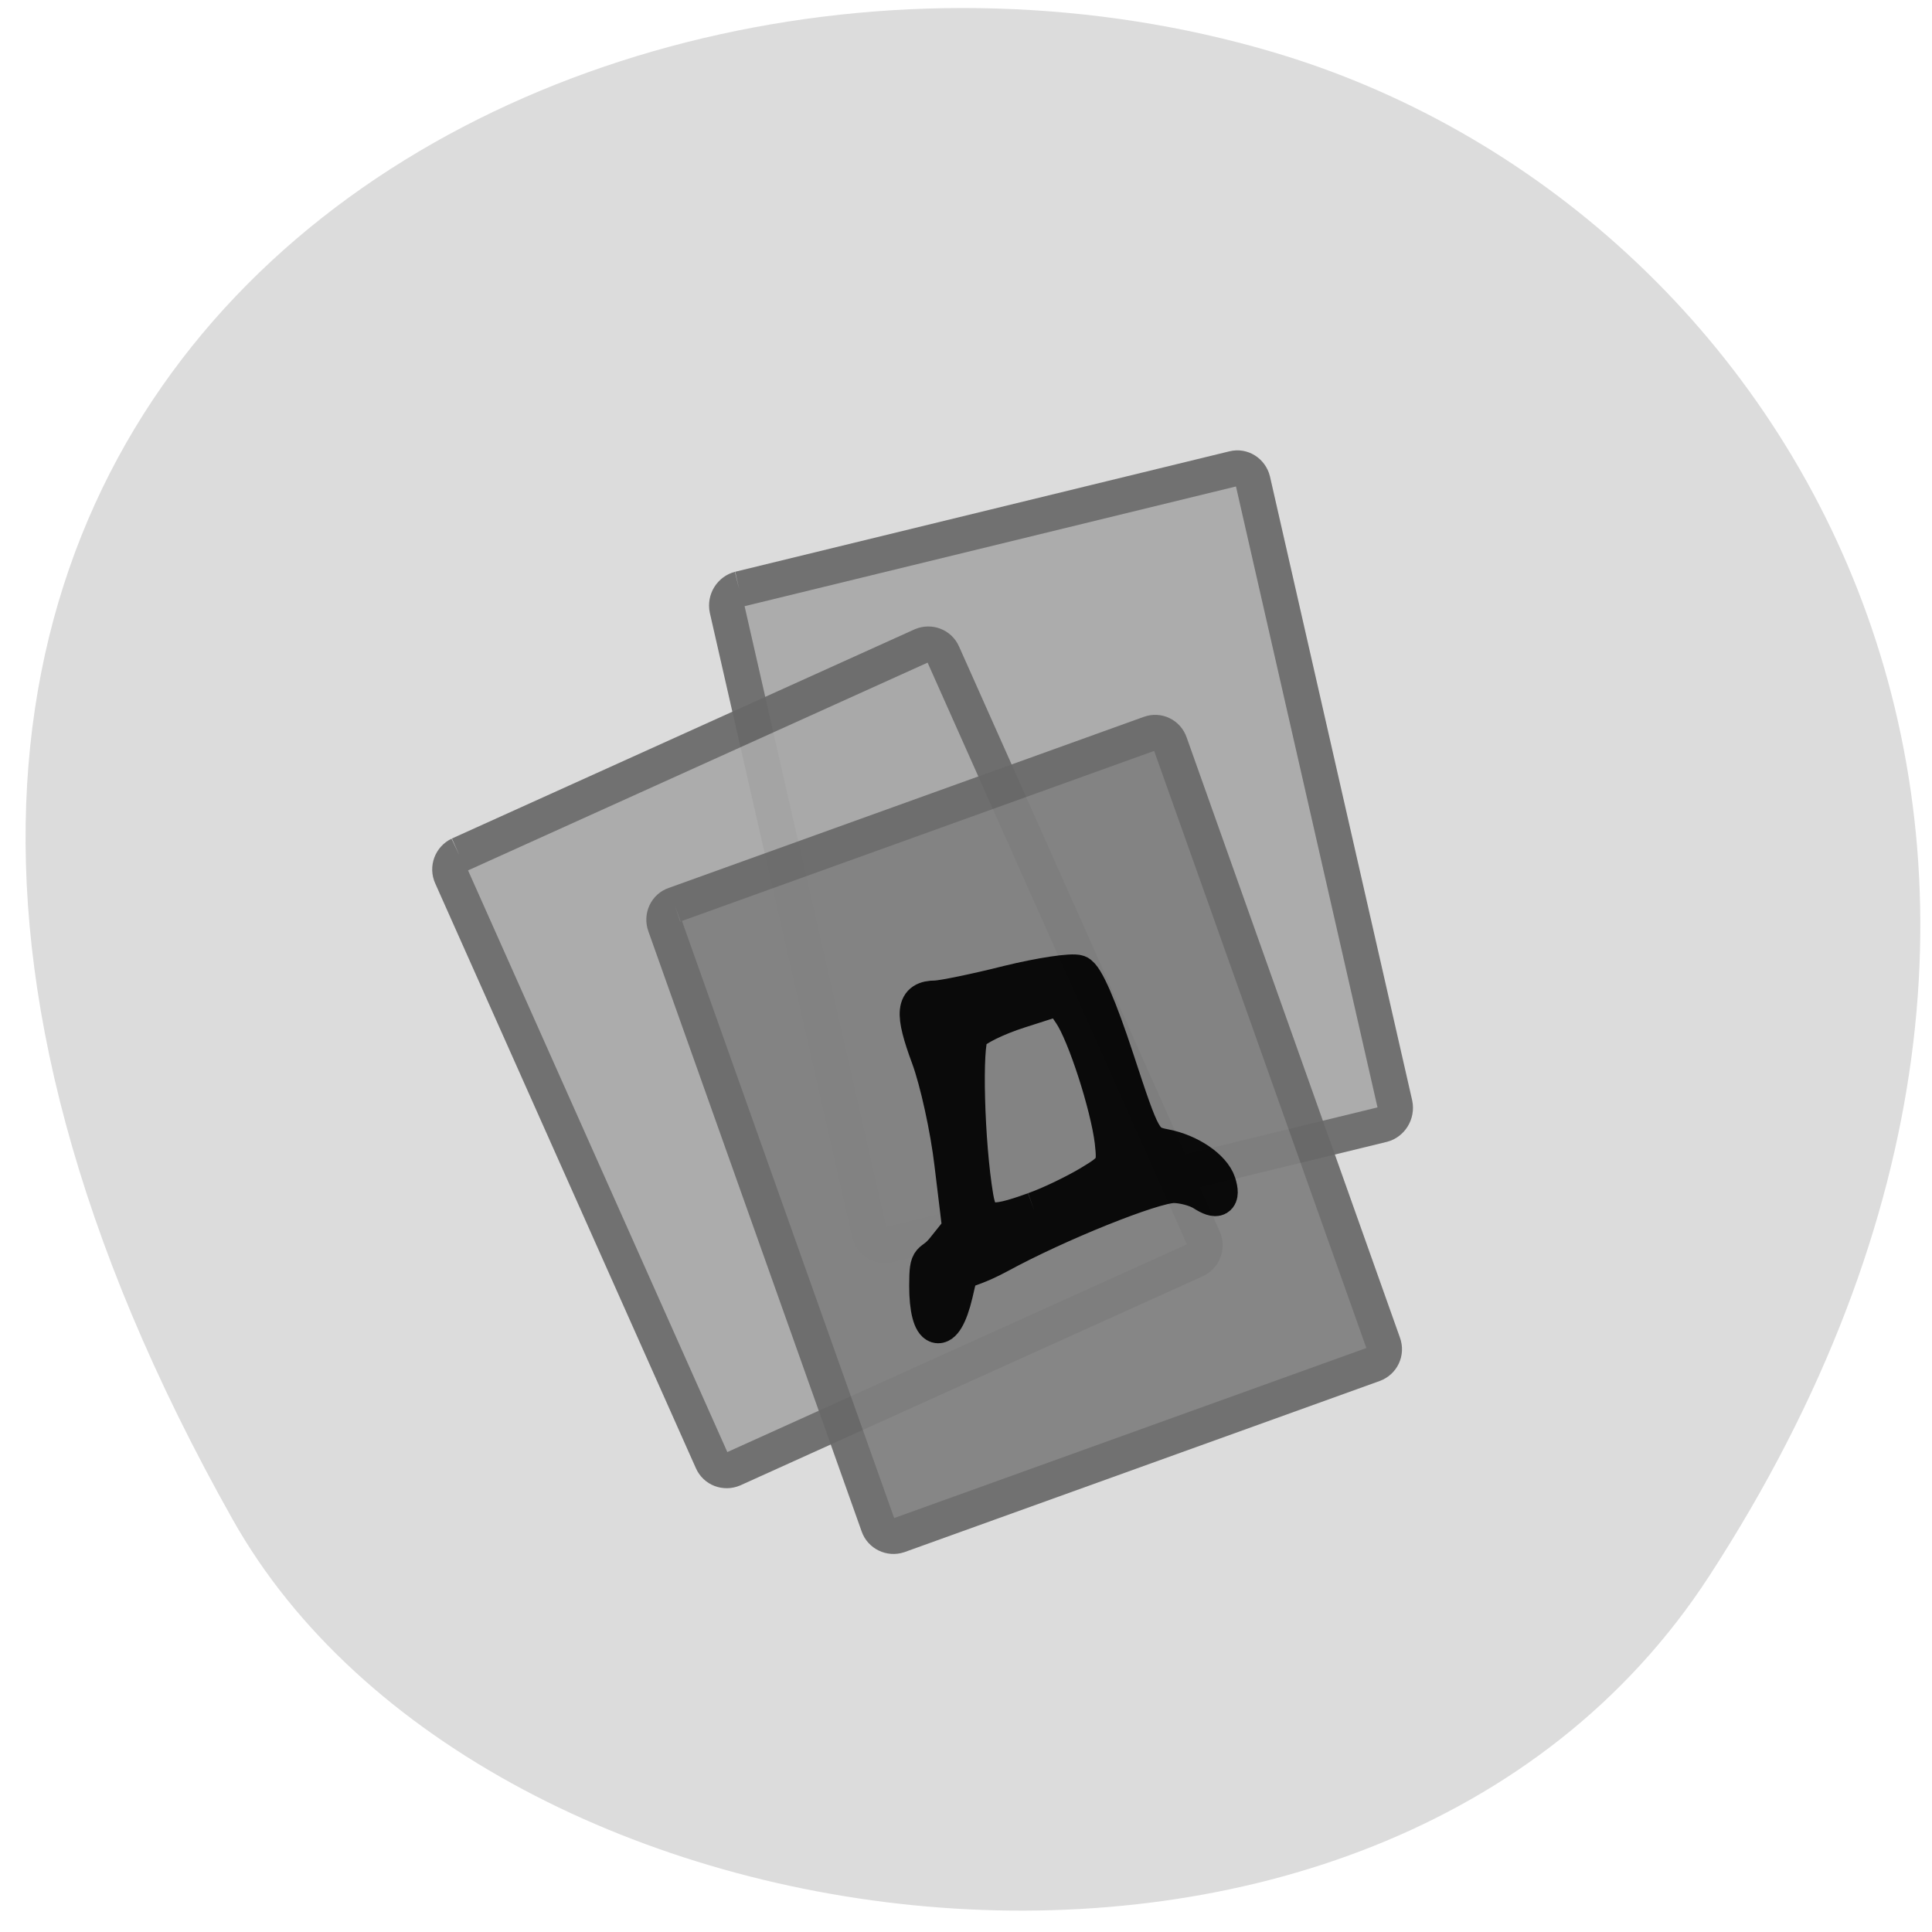 <svg xmlns="http://www.w3.org/2000/svg" xmlns:xlink="http://www.w3.org/1999/xlink" viewBox="0 0 24 24"><defs><g id="3" clip-path="url(#2)"><path d="m 75.18 101.95 l 78.7 -0.005 c 1.413 -0.012 2.497 1.142 2.529 2.491 l 0.008 98.09 c -0.028 1.385 -1.151 2.51 -2.516 2.533 l -78.7 0.005 c -1.401 -0.035 -2.497 -1.142 -2.517 -2.538 l -0.008 -98.09 c 0.028 -1.385 1.14 -2.463 2.505 -2.486" transform="matrix(0.078 -0.019 0.018 0.079 1.483 0.693)" fill="#a9a9a9" fill-rule="evenodd" stroke="#696969" stroke-width="5.474"/></g><g id="6" clip-path="url(#5)"><path d="m -2.342 133.09 l 78.73 -0.003 c 1.38 0.035 2.504 1.12 2.482 2.488 l -0.016 98.12 c 0.023 1.388 -1.106 2.472 -2.461 2.502 l -78.73 0.003 c -1.38 -0.035 -2.504 -1.12 -2.482 -2.488 l 0.016 -98.12 c -0.023 -1.388 1.106 -2.472 2.461 -2.502" transform="matrix(0.073 -0.033 0.033 0.074 1.483 0.693)" fill="#a9a9a9" fill-rule="evenodd" stroke="#696969" stroke-width="5.474"/></g><g id="9" clip-path="url(#8)"><path d="m 37.25 151.99 l 78.69 -0.008 c 1.408 -0.008 2.516 1.109 2.49 2.487 l 0.01 98.1 c 0.02 1.395 -1.1 2.483 -2.508 2.491 l -78.69 0.008 c -1.392 -0.037 -2.5 -1.155 -2.49 -2.487 l -0.01 -98.1 c -0.02 -1.395 1.116 -2.528 2.508 -2.491" transform="matrix(0.075 -0.027 0.027 0.076 1.483 0.693)" fill="#7f7f7f" fill-rule="evenodd" stroke="#696969" stroke-width="5.474"/></g><g id="C" clip-path="url(#B)"><path d="m 125.51 188.6 c 0 -4.836 0.49 -2.902 2.596 -5.513 l 2.547 -3.144 l -1.225 -9.963 c -0.637 -5.465 -2.302 -12.865 -3.625 -16.395 c -2.596 -6.916 -2.4 -8.899 0.98 -8.899 c 1.176 -0.048 6.221 -1.064 11.266 -2.321 c 4.996 -1.209 9.894 -1.935 10.825 -1.596 c 1.078 0.387 3.184 5.175 5.878 13.3 c 4.114 12.381 4.31 12.768 7.592 13.397 c 3.821 0.725 7.396 3.144 8.18 5.465 c 0.735 2.321 -0.049 2.757 -2.253 1.354 c -1.078 -0.677 -3.135 -1.209 -4.555 -1.209 c -3.184 0 -17.976 5.852 -27.14 10.785 c -6.564 3.482 -5.731 0.919 -6.906 5.949 c -1.665 6.964 -4.163 6.094 -4.163 -1.209 m 16.556 -11.462 c 2.498 -0.871 6.319 -2.708 8.621 -4.062 c 3.919 -2.321 4.065 -2.66 3.625 -6.626 c -0.686 -5.513 -4.261 -16.492 -6.466 -19.684 l -1.714 -2.515 l -6.417 2.031 c -3.527 1.112 -6.906 2.757 -7.543 3.676 c -1.127 1.596 -0.735 16.782 0.686 25.1 c 0.735 4.256 2.204 4.594 9.209 2.08" transform="matrix(0.08 0 0 0.081 1.483 0.693)" fill-rule="evenodd" stroke="#000" stroke-width="5.739"/></g><clipPath id="8"><path d="M 0,0 H24 V24 H0 z"/></clipPath><clipPath id="2"><path d="M 0,0 H24 V24 H0 z"/></clipPath><clipPath id="5"><path d="M 0,0 H24 V24 H0 z"/></clipPath><clipPath id="B"><path d="M 0,0 H24 V24 H0 z"/></clipPath><filter id="0" filterUnits="objectBoundingBox" x="0" y="0" width="24" height="24"><feColorMatrix type="matrix" in="SourceGraphic" values="0 0 0 0 1 0 0 0 0 1 0 0 0 0 1 0 0 0 1 0"/></filter><mask id="A"><g filter="url(#0)"><path fill-opacity="0.922" d="M 0,0 H24 V24 H0 z"/></g></mask><mask id="4"><g filter="url(#0)"><path fill-opacity="0.922" d="M 0,0 H24 V24 H0 z"/></g></mask><mask id="7"><g filter="url(#0)"><path fill-opacity="0.922" d="M 0,0 H24 V24 H0 z"/></g></mask><mask id="1"><g filter="url(#0)"><path fill-opacity="0.922" d="M 0,0 H24 V24 H0 z"/></g></mask></defs><path d="m 21.23 19.582 c 5.789 -8.906 1.117 -17.02 -5.438 -18.941 c -8.82 -2.59 -20.793 4.215 -12.902 18.234 c 3.133 5.574 14.215 7.05 18.34 0.707" fill="#dcdcdc"/><use xlink:href="#3" mask="url(#1)"/><use xlink:href="#6" mask="url(#4)"/><use xlink:href="#9" mask="url(#7)"/><use xlink:href="#C" mask="url(#A)"/></svg>